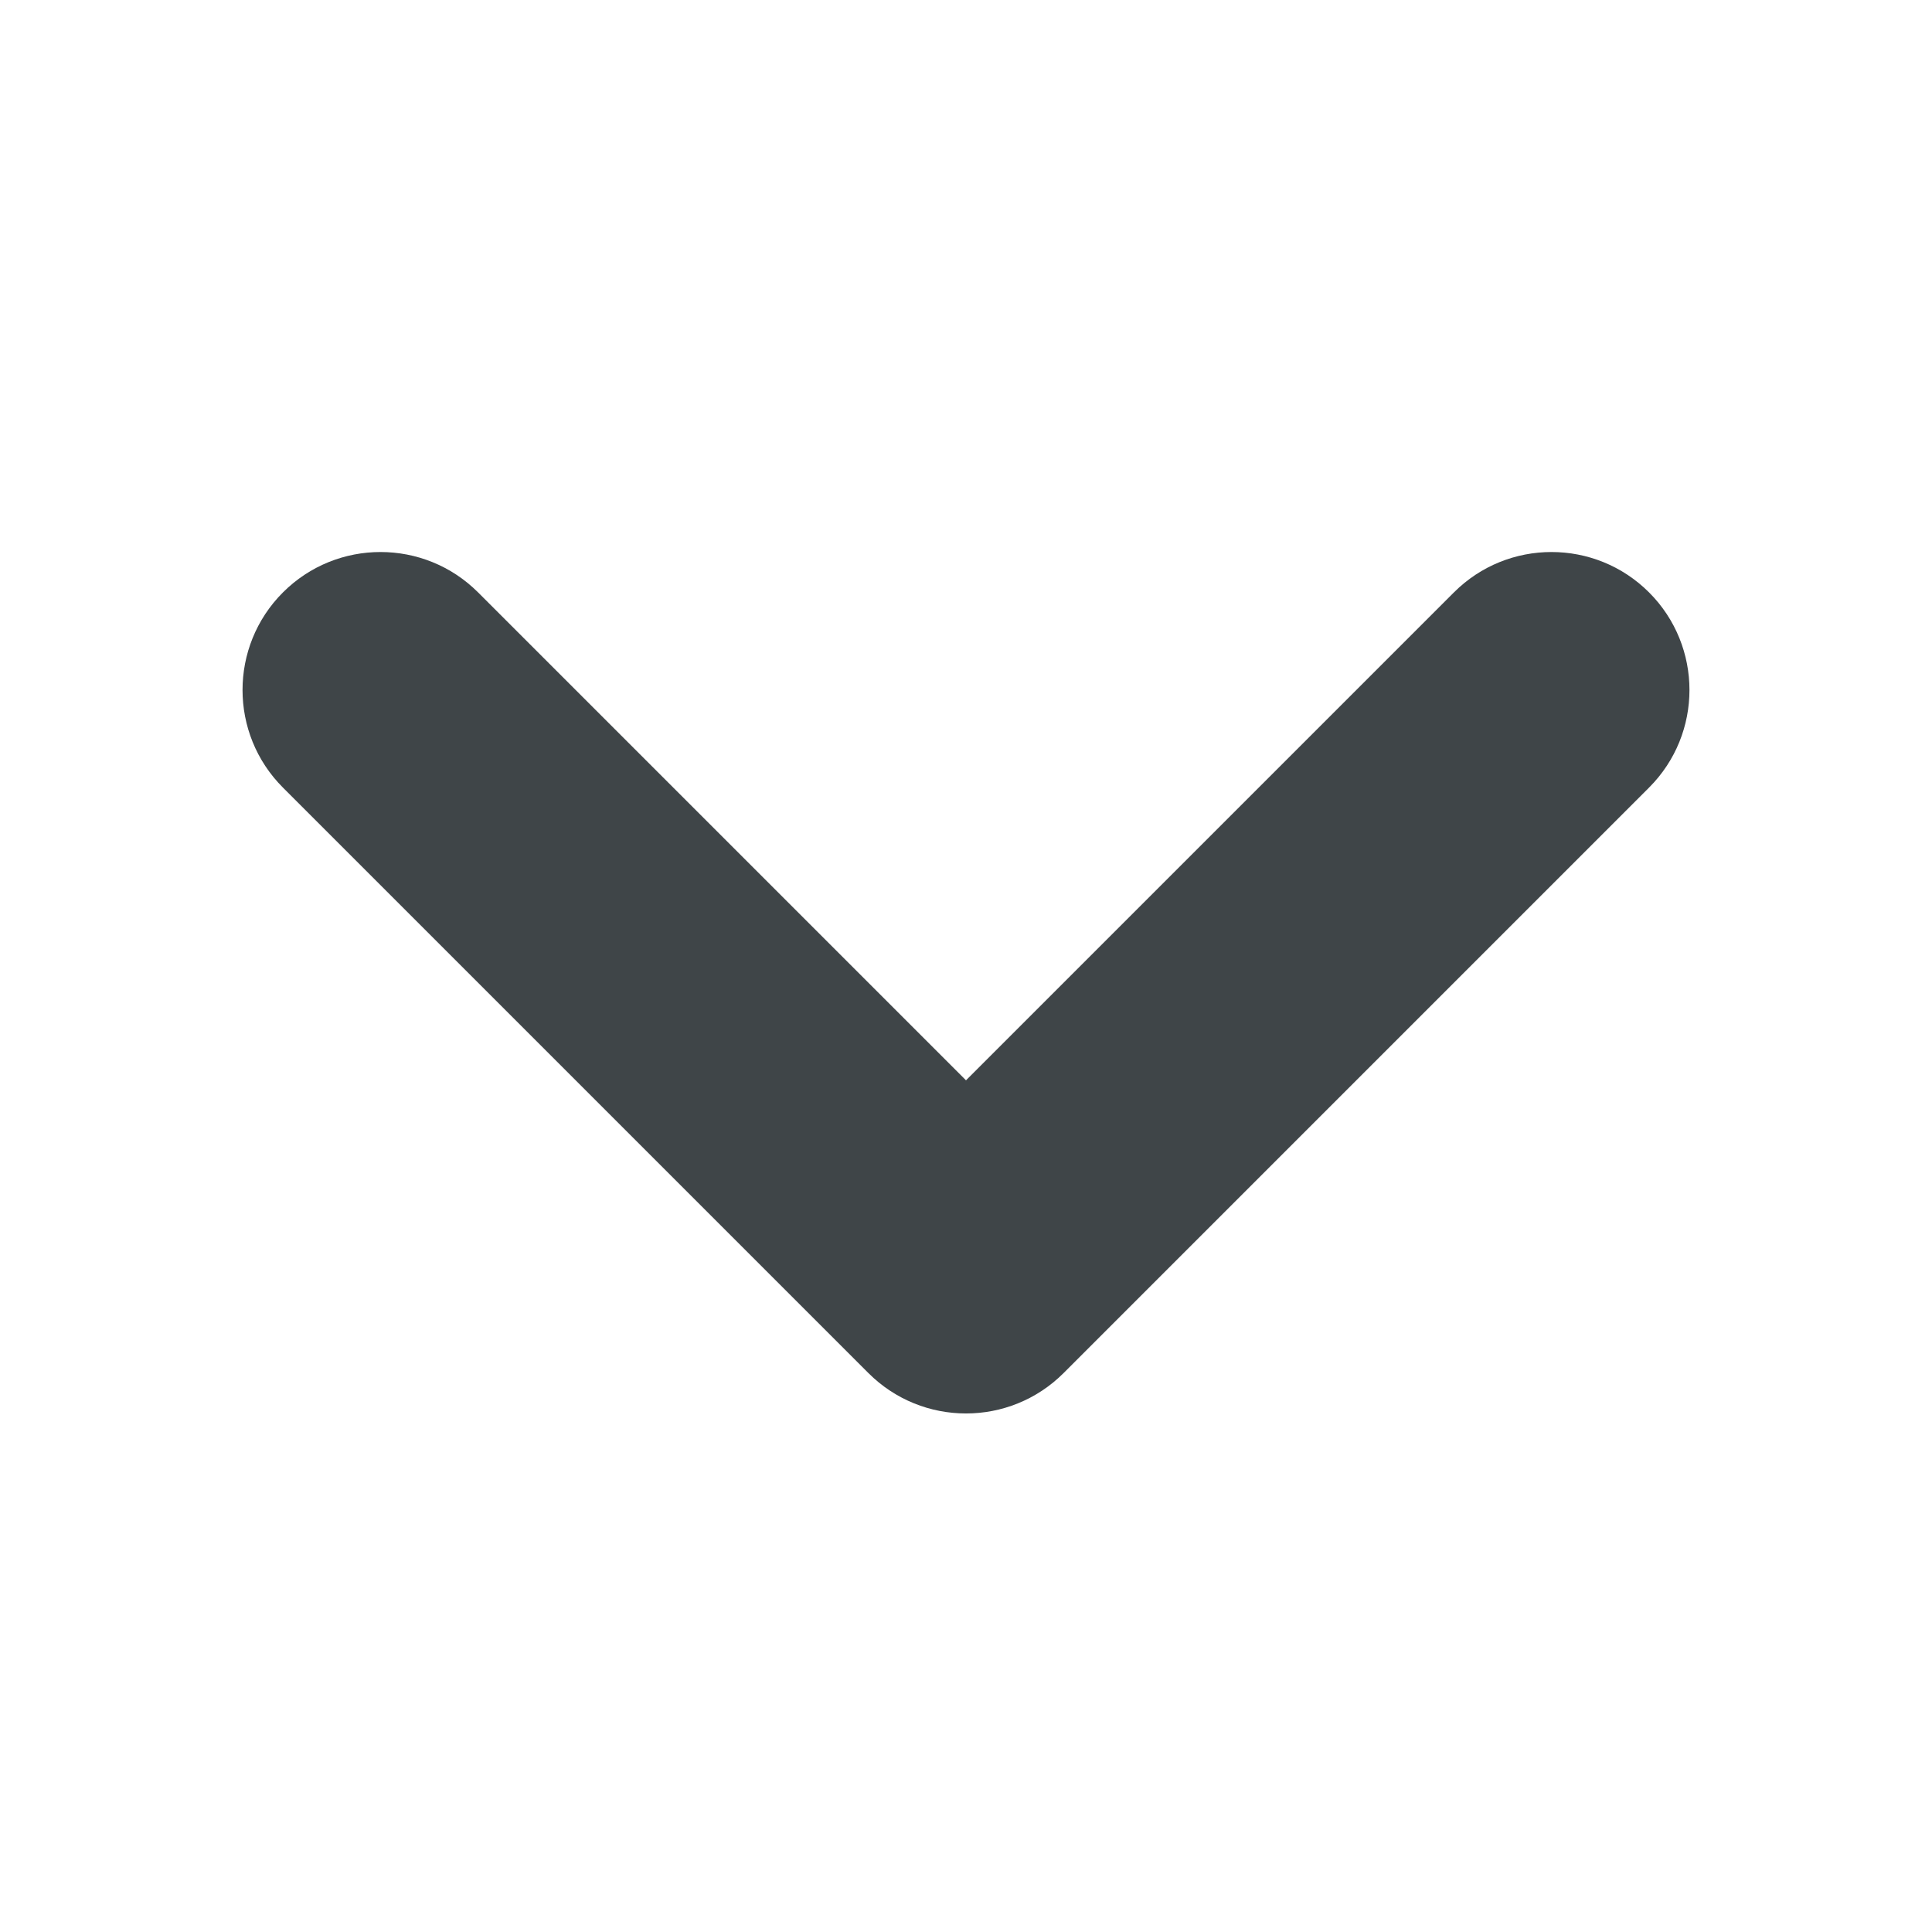 <?xml version="1.0" encoding="UTF-8"?>
<svg width="14px" height="14px" viewBox="0 0 14 14" version="1.1" xmlns="http://www.w3.org/2000/svg" xmlns:xlink="http://www.w3.org/1999/xlink">
    <!-- Generator: Sketch 51.2 (57519) - http://www.bohemiancoding.com/sketch -->
    <title>pulldown</title>
    <desc>Created with Sketch.</desc>
    <defs></defs>
    <g id="Symbols" stroke="none" stroke-width="1" fill="none" fill-rule="evenodd">
        <g id="pulldown" fill="#3F4548">
            <path d="M10,9 L4,9 C3.448,9 3,8.552 3,8 C3,7.448 3.448,7 4,7 L9,7 L9,2 C9,1.448 9.448,1 10,1 C10.552,1 11,1.448 11,2 L11,8 C11,8.552 10.552,9 10,9 Z" id="Combined-Shape-Copy-6" transform="translate(7, 5) rotate(45) translate(-7, -5) "></path>
        </g>
    </g>
</svg>